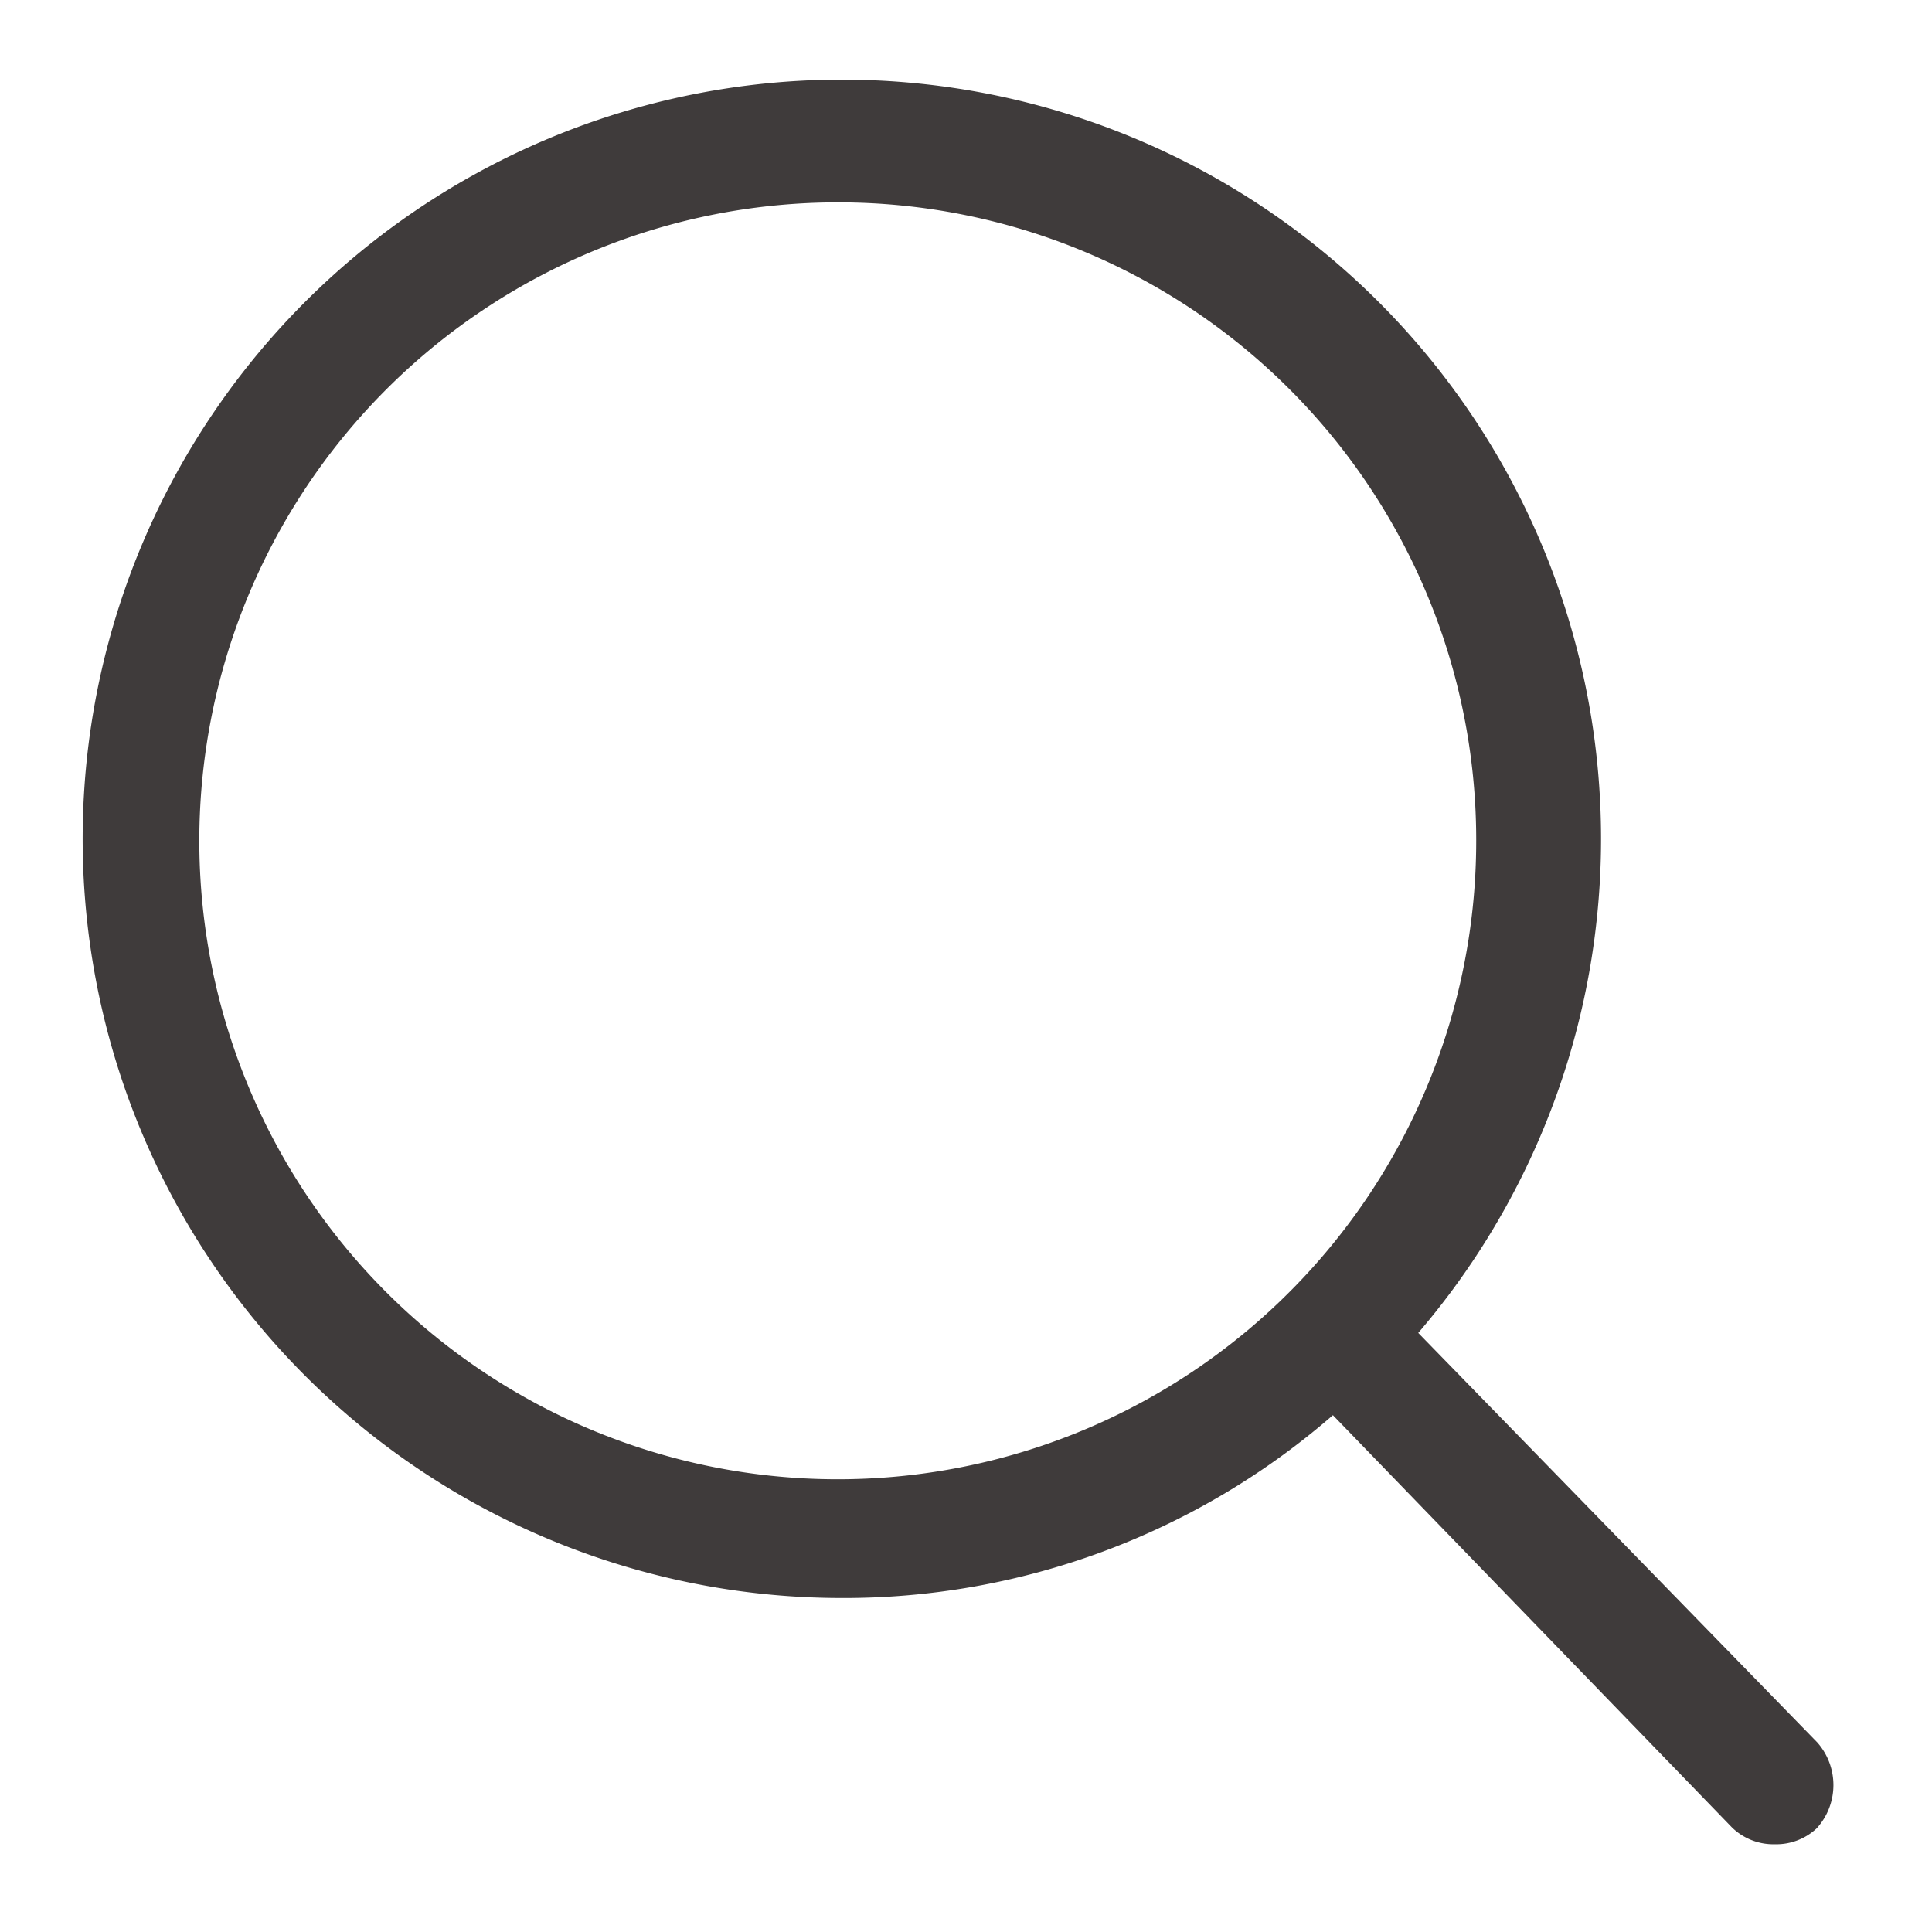 <svg data-name="Icon/Search" xmlns="http://www.w3.org/2000/svg" width="24" height="24" viewBox="0 0 24 24">
  <path data-name="Icon Color" d="M21.048,21.91a.738.738,0,0,1-.531-.207l-4.959-5.123a9.258,9.258,0,0,1-6.133,2.271,9.431,9.431,0,1,1,7.193-3.293l4.957,5.087a.8.8,0,0,1-.007,1.067A.736.736,0,0,1,21.048,21.91ZM9.426,1.514a7.931,7.931,0,1,0,7.912,7.912A7.921,7.921,0,0,0,9.426,1.514Z" transform="translate(1 1)" fill="#3f3b3b"/>
</svg>

